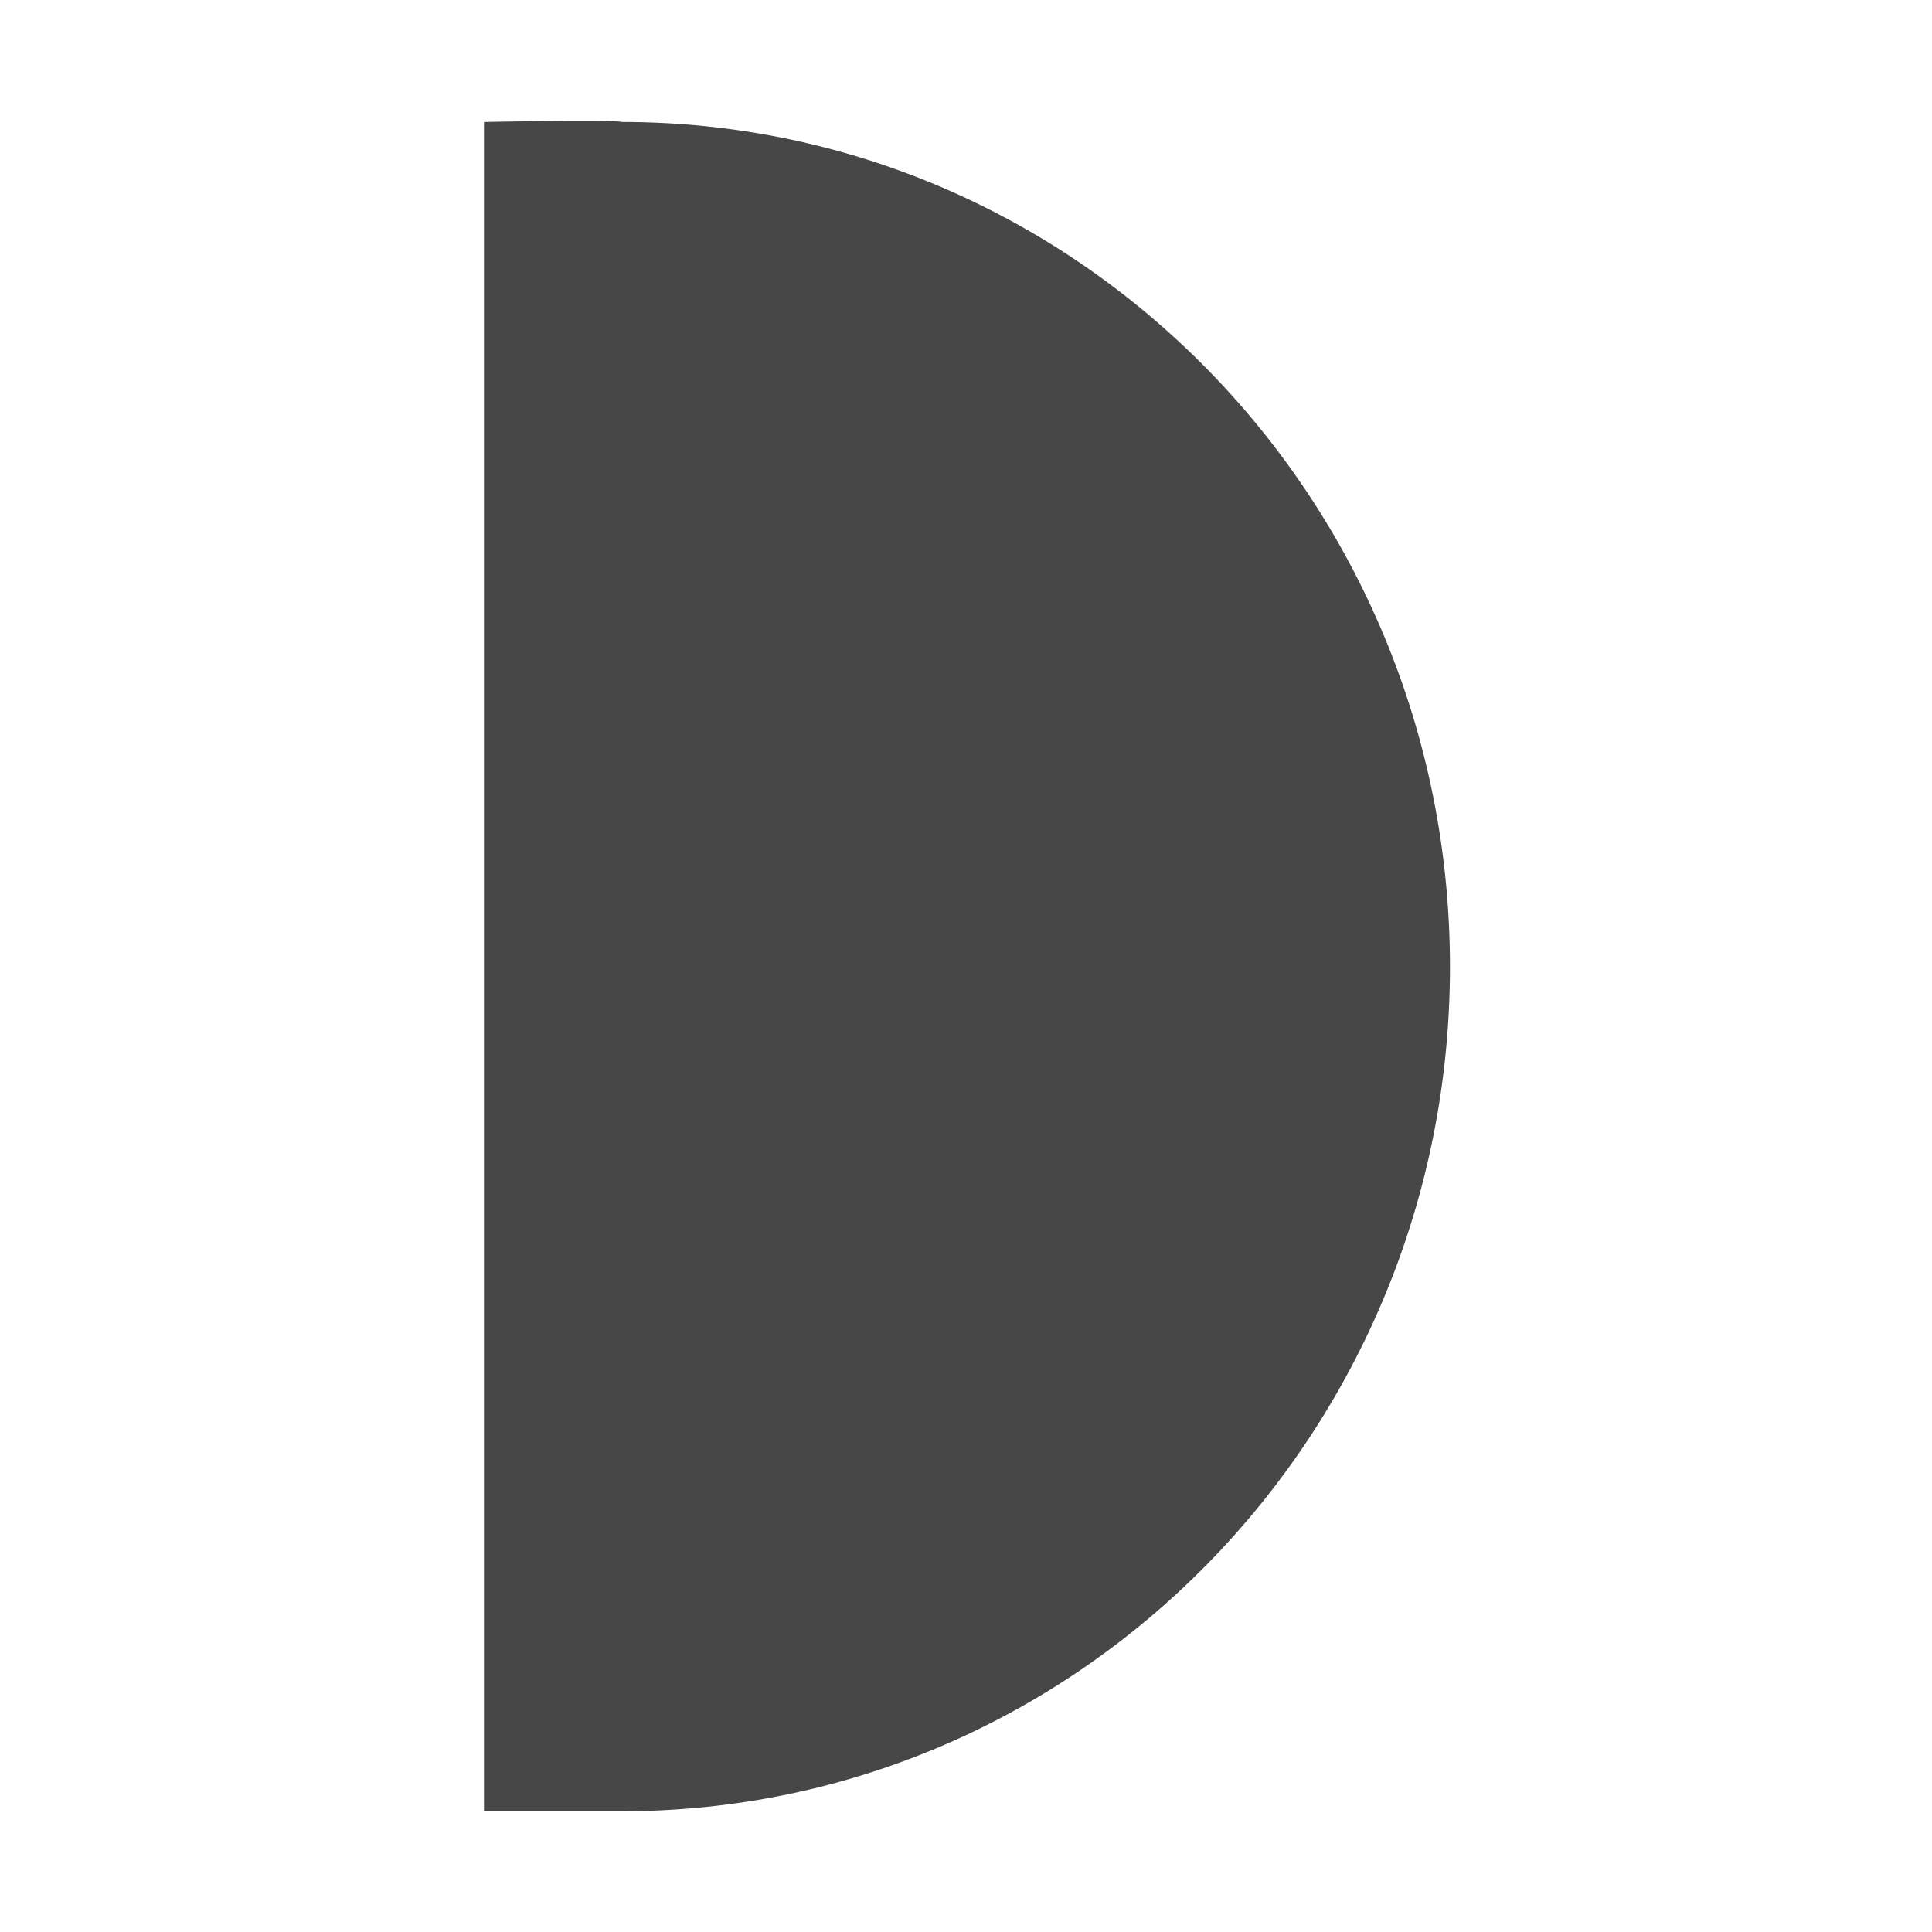 <svg height="16" viewBox="0 0 16 16" width="16" xmlns="http://www.w3.org/2000/svg">
  <path d="m4.008 1.01v1.166.123 11.418.117 1.166h1.143c3.787 0 6.857-3.131 6.857-6.994 0-3.863-3.07-6.996-6.857-6.996-.079-.022-1.143 0-1.143 0z" fill="#474747"/>
</svg>
